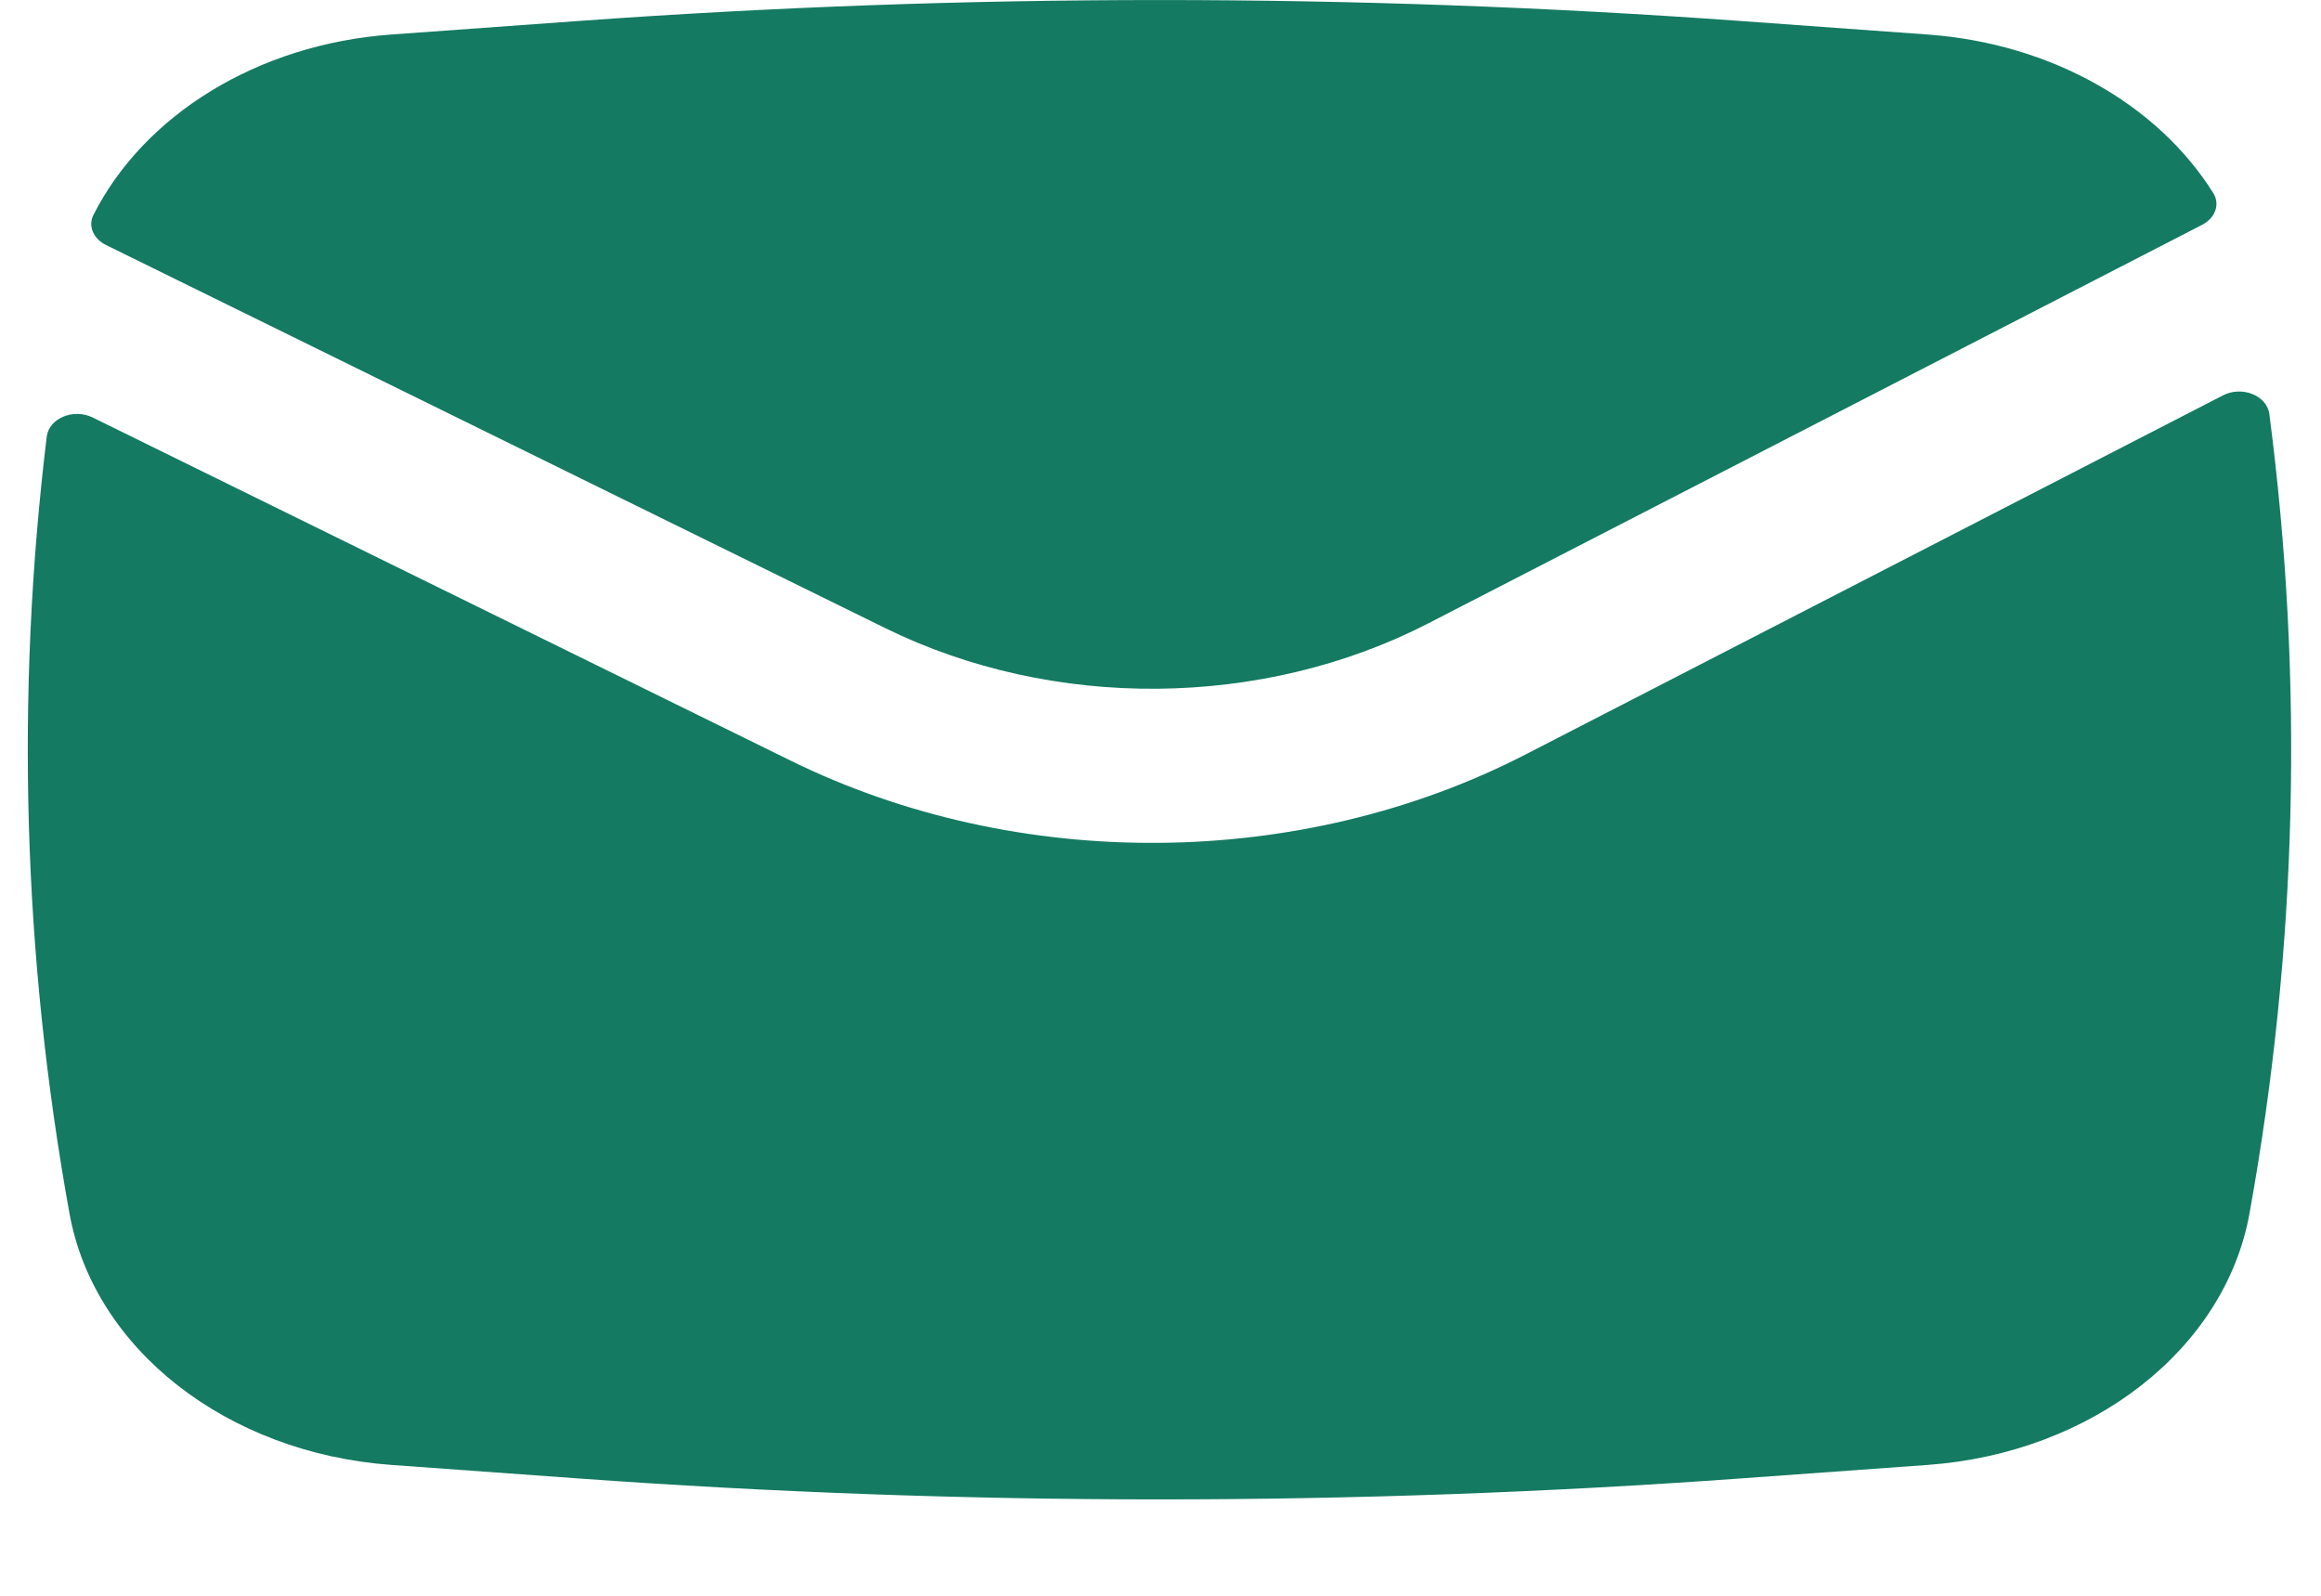 <svg width="16" height="11" viewBox="0 0 16 11" fill="none" xmlns="http://www.w3.org/2000/svg">
<path d="M3.983 0.145C6.651 -0.048 9.335 -0.048 12.003 0.145L13.289 0.238C14.145 0.3 14.878 0.724 15.258 1.332C15.306 1.41 15.27 1.504 15.18 1.55L9.846 4.297C8.702 4.886 7.259 4.899 6.101 4.329L0.731 1.689C0.645 1.647 0.605 1.559 0.644 1.482C0.991 0.795 1.772 0.305 2.697 0.238L3.983 0.145Z" fill="#147A62"/>
<path d="M0.639 2.878C0.507 2.813 0.337 2.883 0.322 3.011C0.106 4.792 0.158 6.591 0.479 8.365C0.648 9.3 1.565 10.016 2.697 10.098L3.983 10.191C6.651 10.384 9.335 10.384 12.003 10.191L13.289 10.098C14.421 10.016 15.338 9.3 15.507 8.365C15.837 6.539 15.883 4.688 15.644 2.855C15.628 2.726 15.455 2.657 15.323 2.726L10.518 5.2C8.97 5.998 7.019 6.014 5.452 5.244L0.639 2.878Z" fill="#147A62"/>
</svg>
